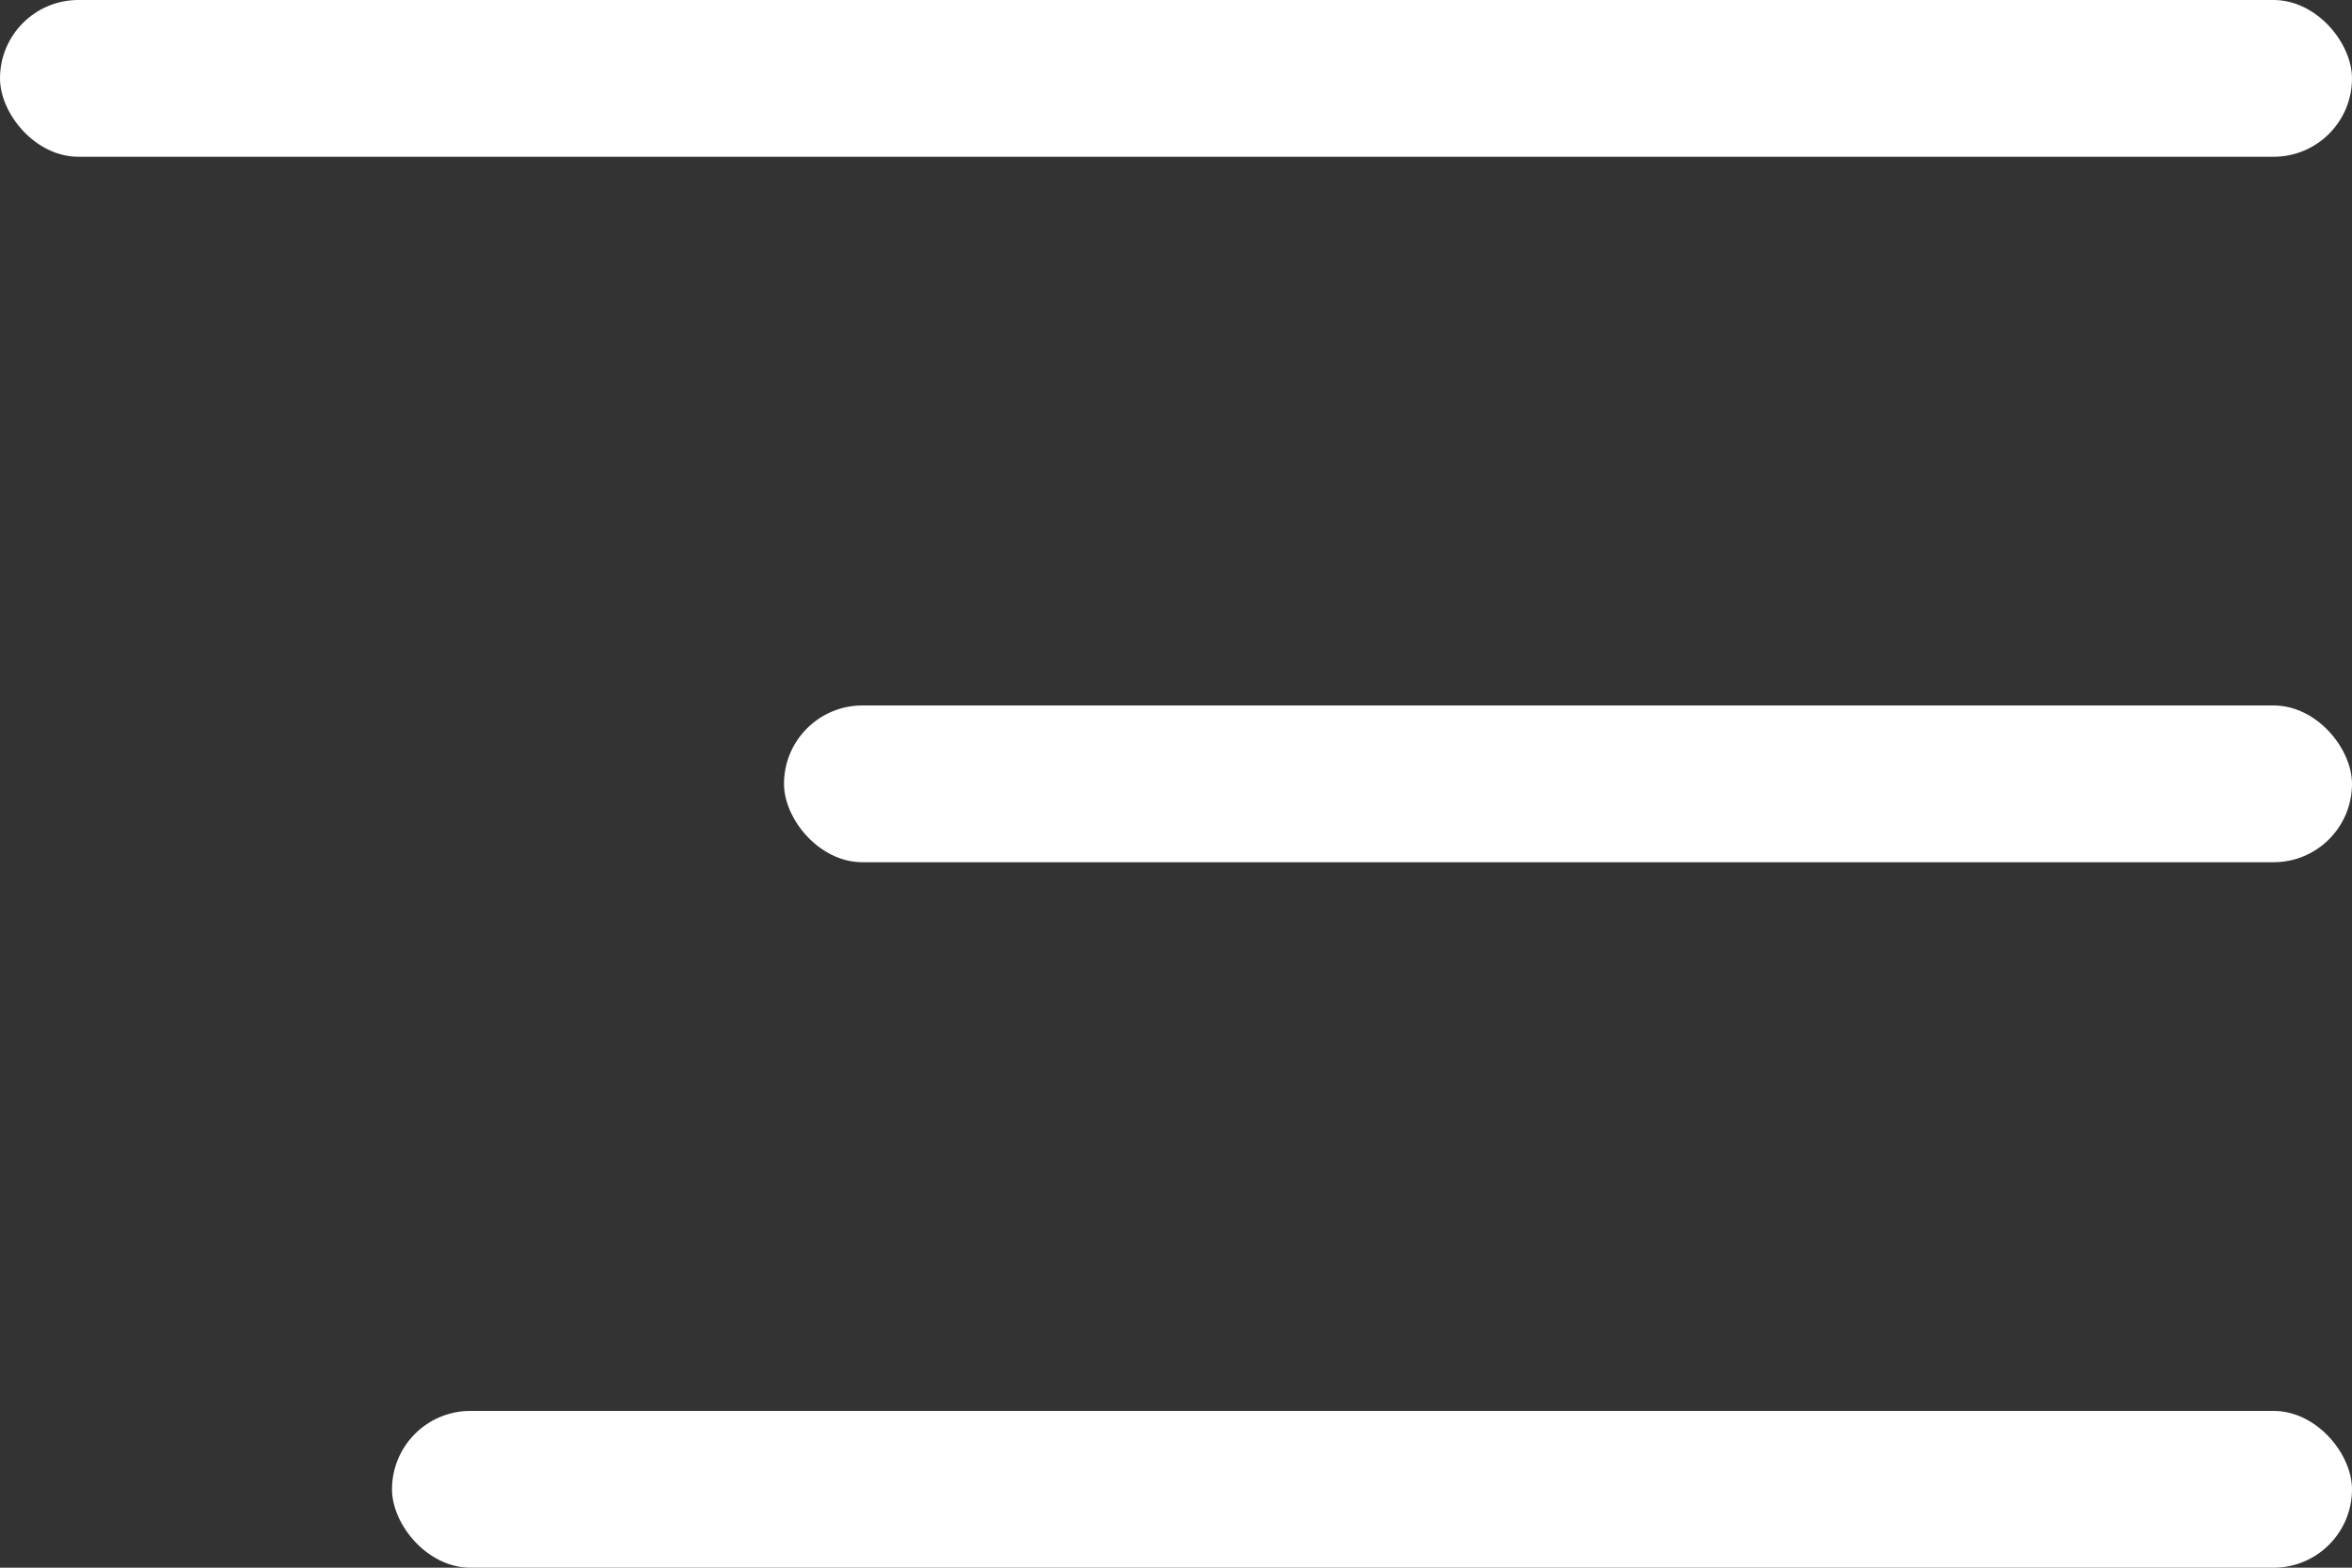 <?xml version="1.0" encoding="UTF-8" standalone="no"?>
<svg width="30px" height="20px" viewBox="0 0 30 20" version="1.1" xmlns="http://www.w3.org/2000/svg" xmlns:xlink="http://www.w3.org/1999/xlink">
    <rect x="0" y="0" width="30" height="20" fill="#333333" stroke="none"/>
    <!-- Generator: Sketch 47.1 (45422) - http://www.bohemiancoding.com/sketch -->
    <title>Menu icon</title>
    <desc>Created with Sketch.</desc>
    <defs></defs>
    <g id="Website" stroke="none" stroke-width="1" fill="none" fill-rule="evenodd">
        <g id="Mobile" transform="translate(-269, -29)" fill="#FFFFFF">
            <g id="Menu-icon" transform="translate(269, 29)">
                <rect id="Rectangle-8" x="0" y="0" width="30" height="2" rx="1"></rect>
                <rect id="Rectangle-8-Copy" x="10" y="9" width="20" height="2" rx="1"></rect>
                <rect id="Rectangle-8-Copy-2" x="5" y="18" width="25" height="2" rx="1"></rect>
            </g>
        </g>
    </g>
</svg>